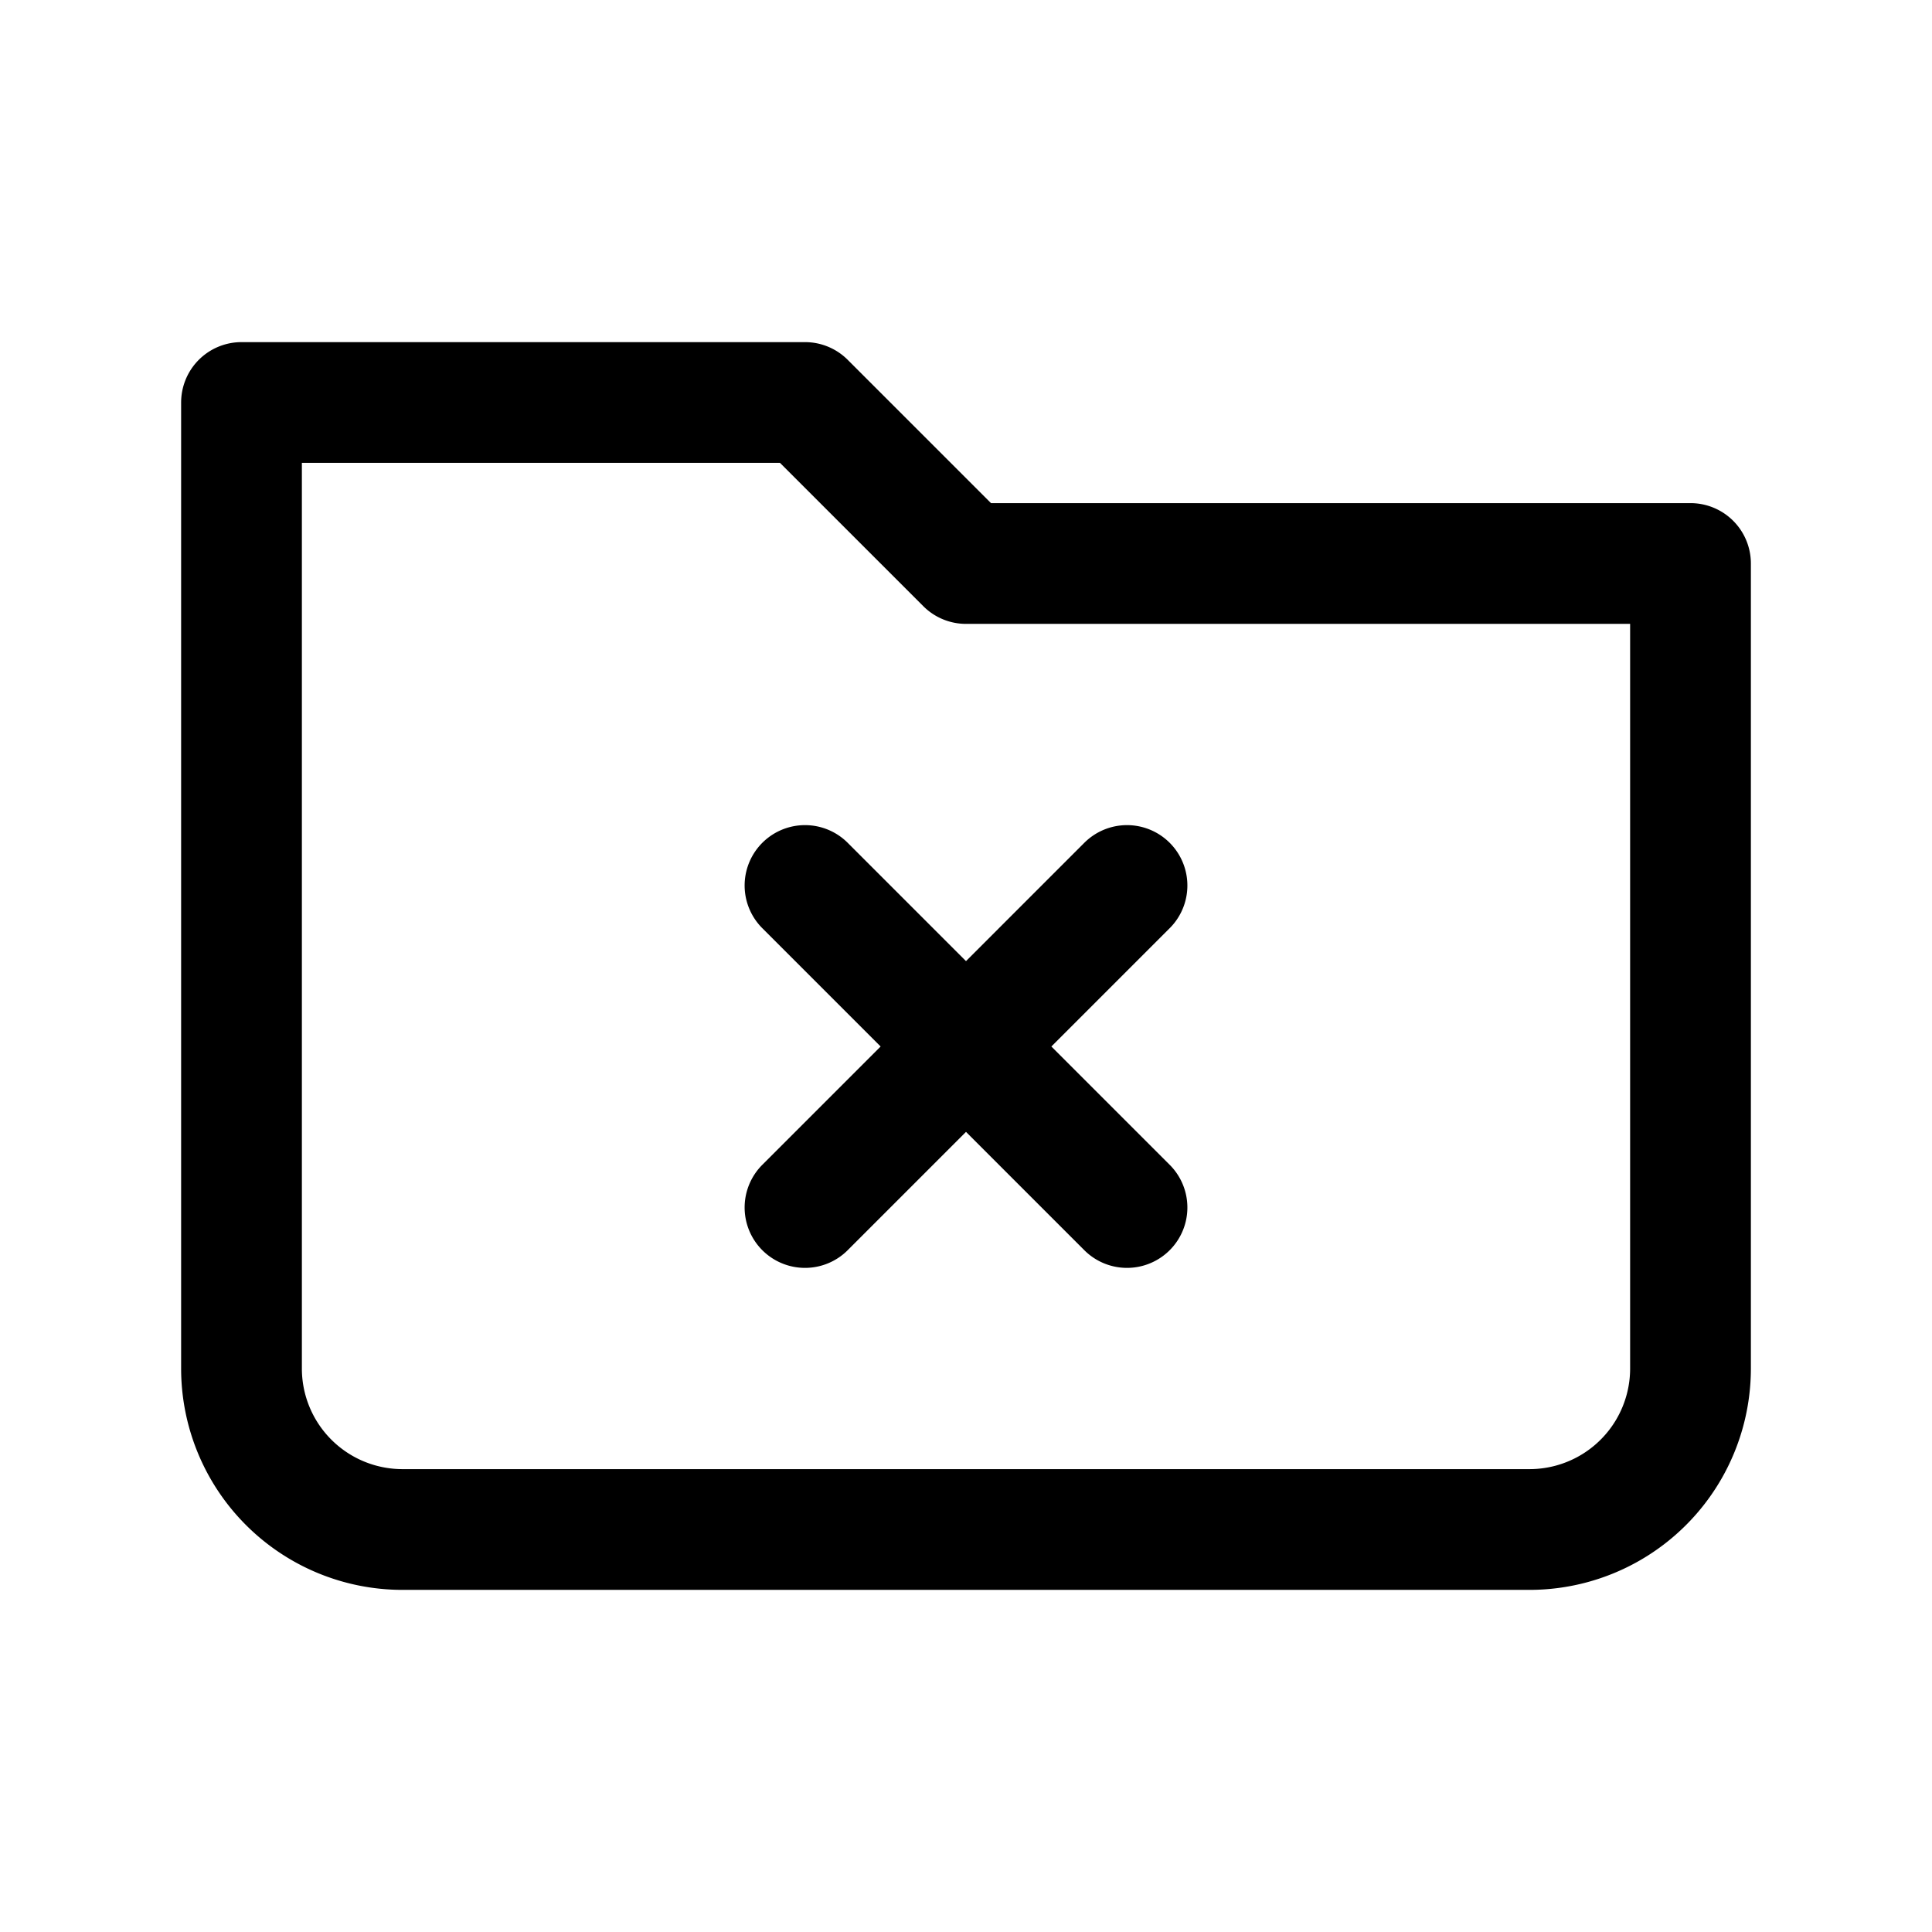 <svg xmlns="http://www.w3.org/2000/svg" width="1em" height="1em" viewBox="0 0 24 24"><path fill="none" stroke="currentColor" stroke-linecap="round" stroke-linejoin="round" stroke-width="1.5" d="M3 17V5h7l2 2h9v10a2 2 0 0 1-2 2H5a2 2 0 0 1-2-2m7-6l4 4m-4 0l4-4"/></svg>